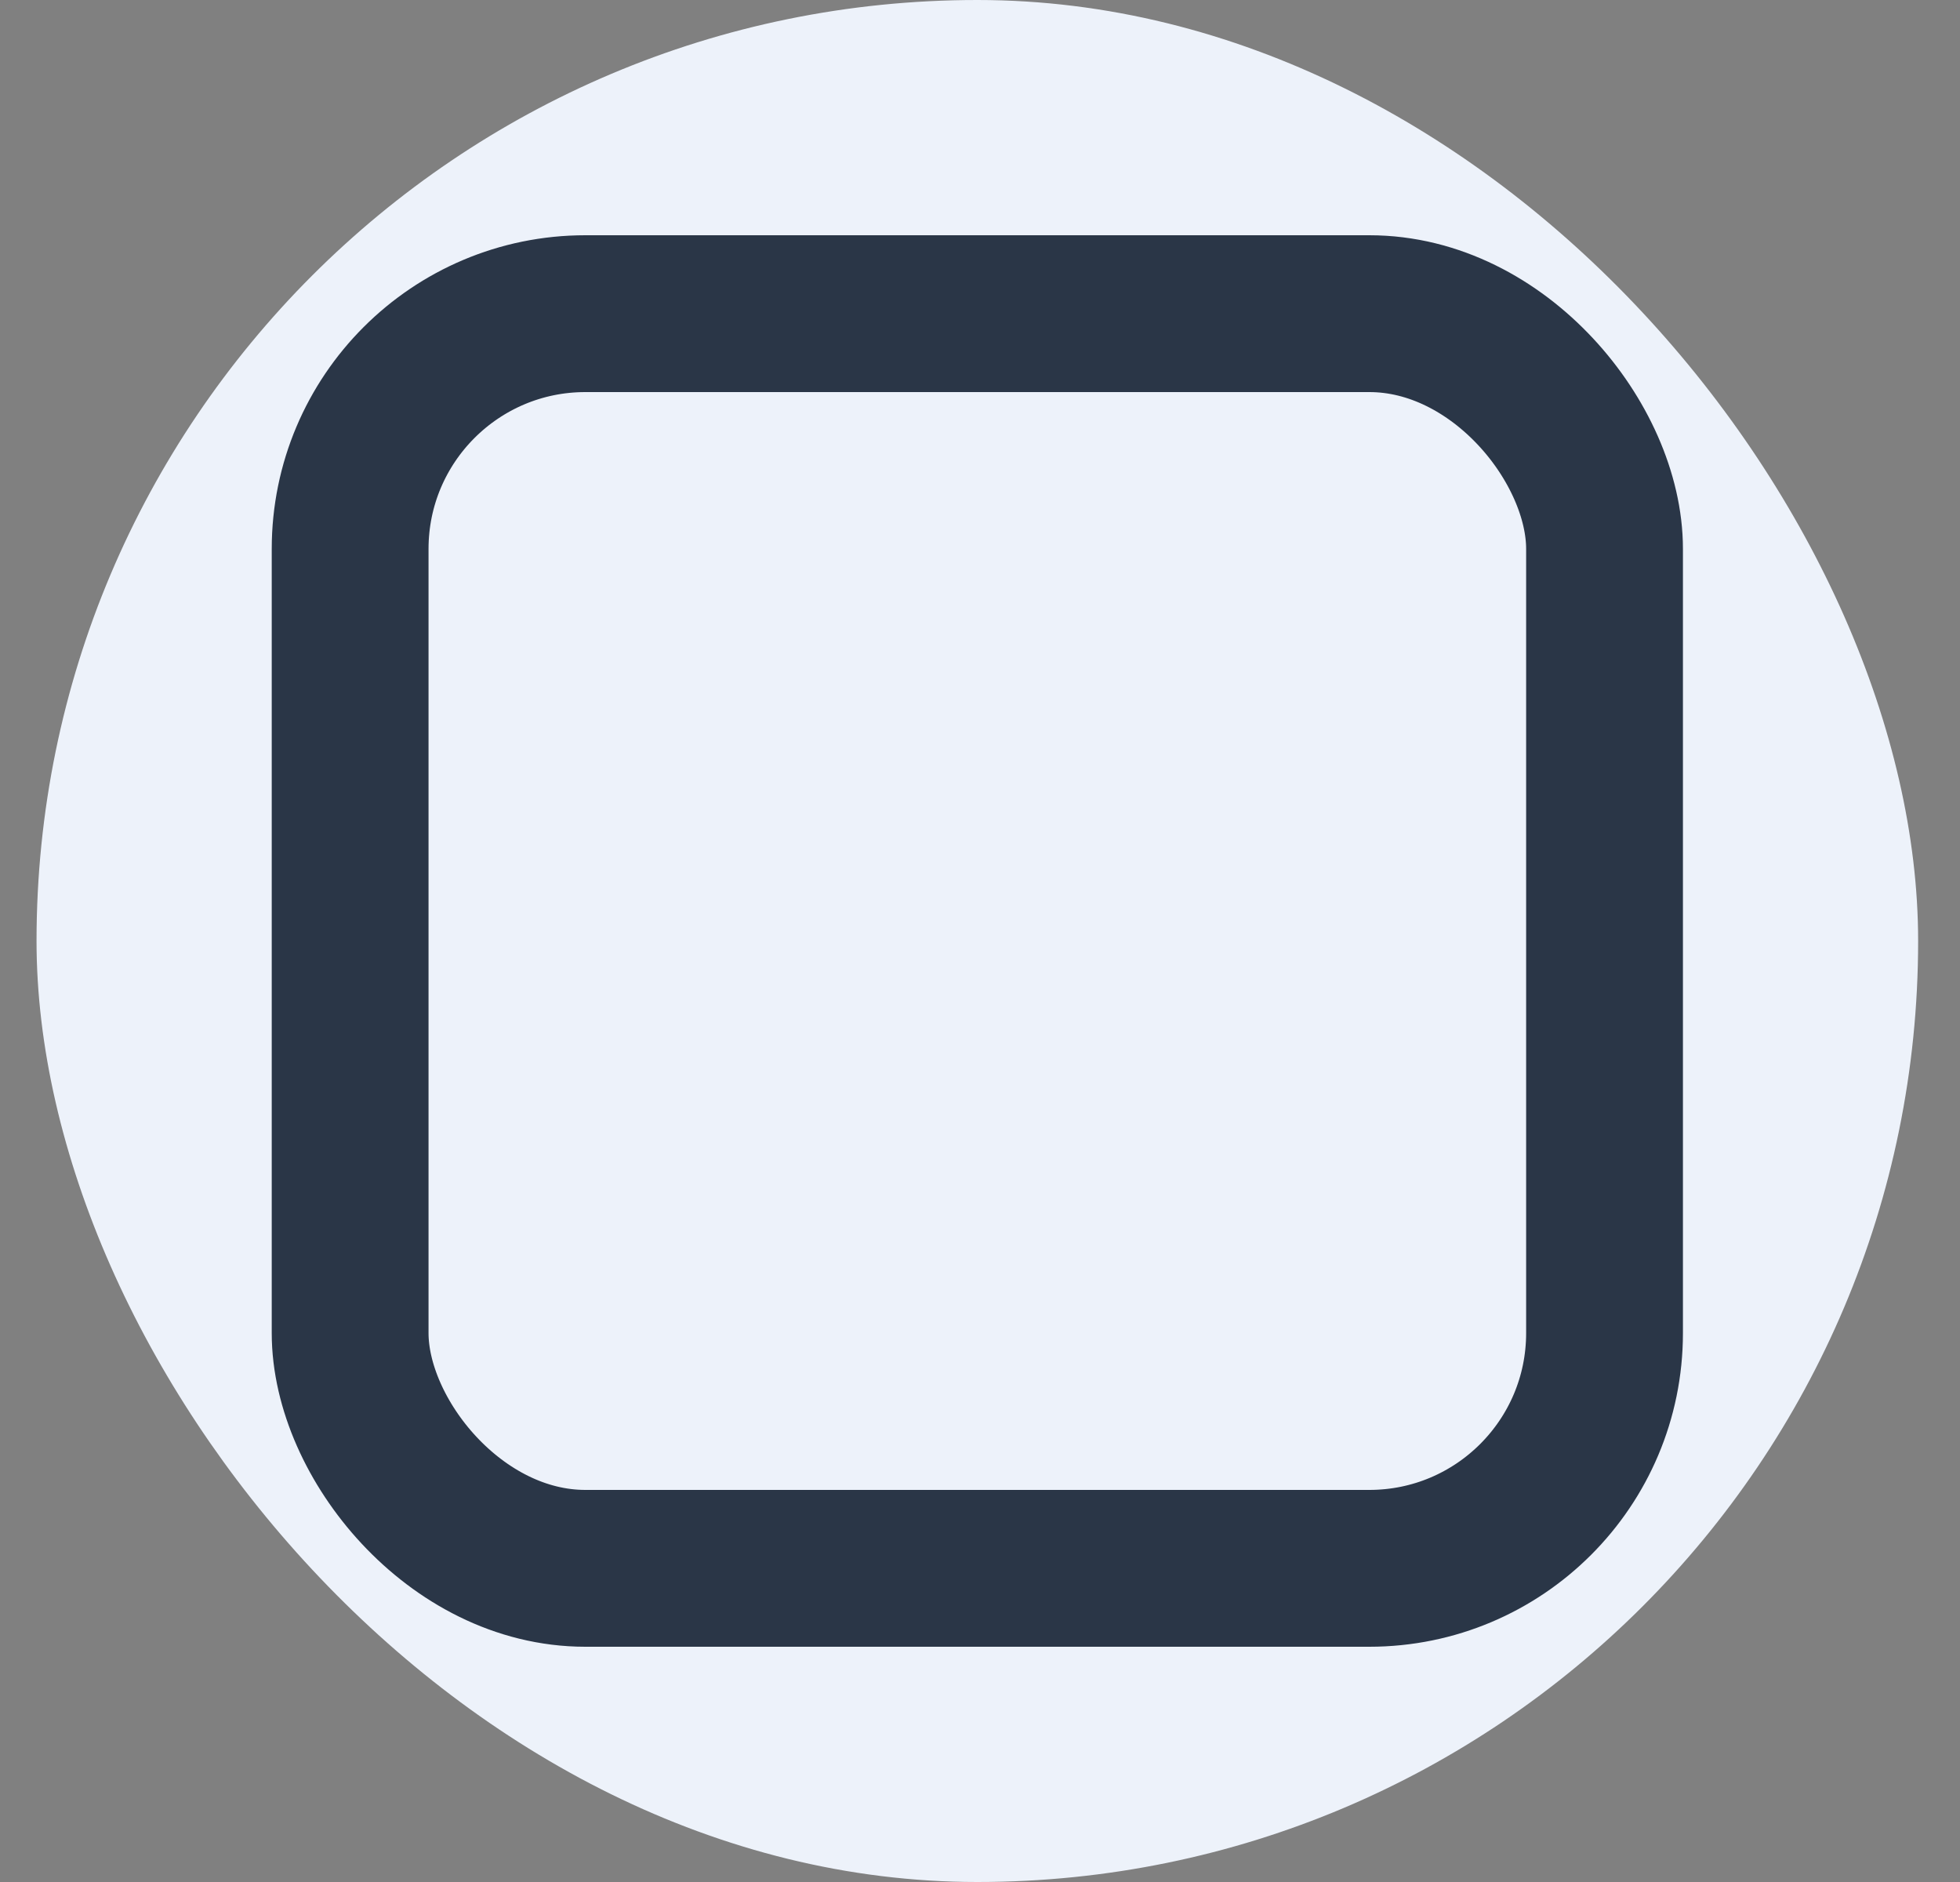 <svg width="25" height="24" viewBox="0 0 25 24" fill="none" xmlns="http://www.w3.org/2000/svg">
<rect x="0" y="0" width="25" height="24" fill="#808080" stroke="none"/>
<rect x="0.466" width="24" height="24" rx="12" fill="#EDF2FA"/>
<rect x="4.466" y="4" width="16" height="16" rx="3" stroke="#2A3647" stroke-width="2"/>
</svg>
